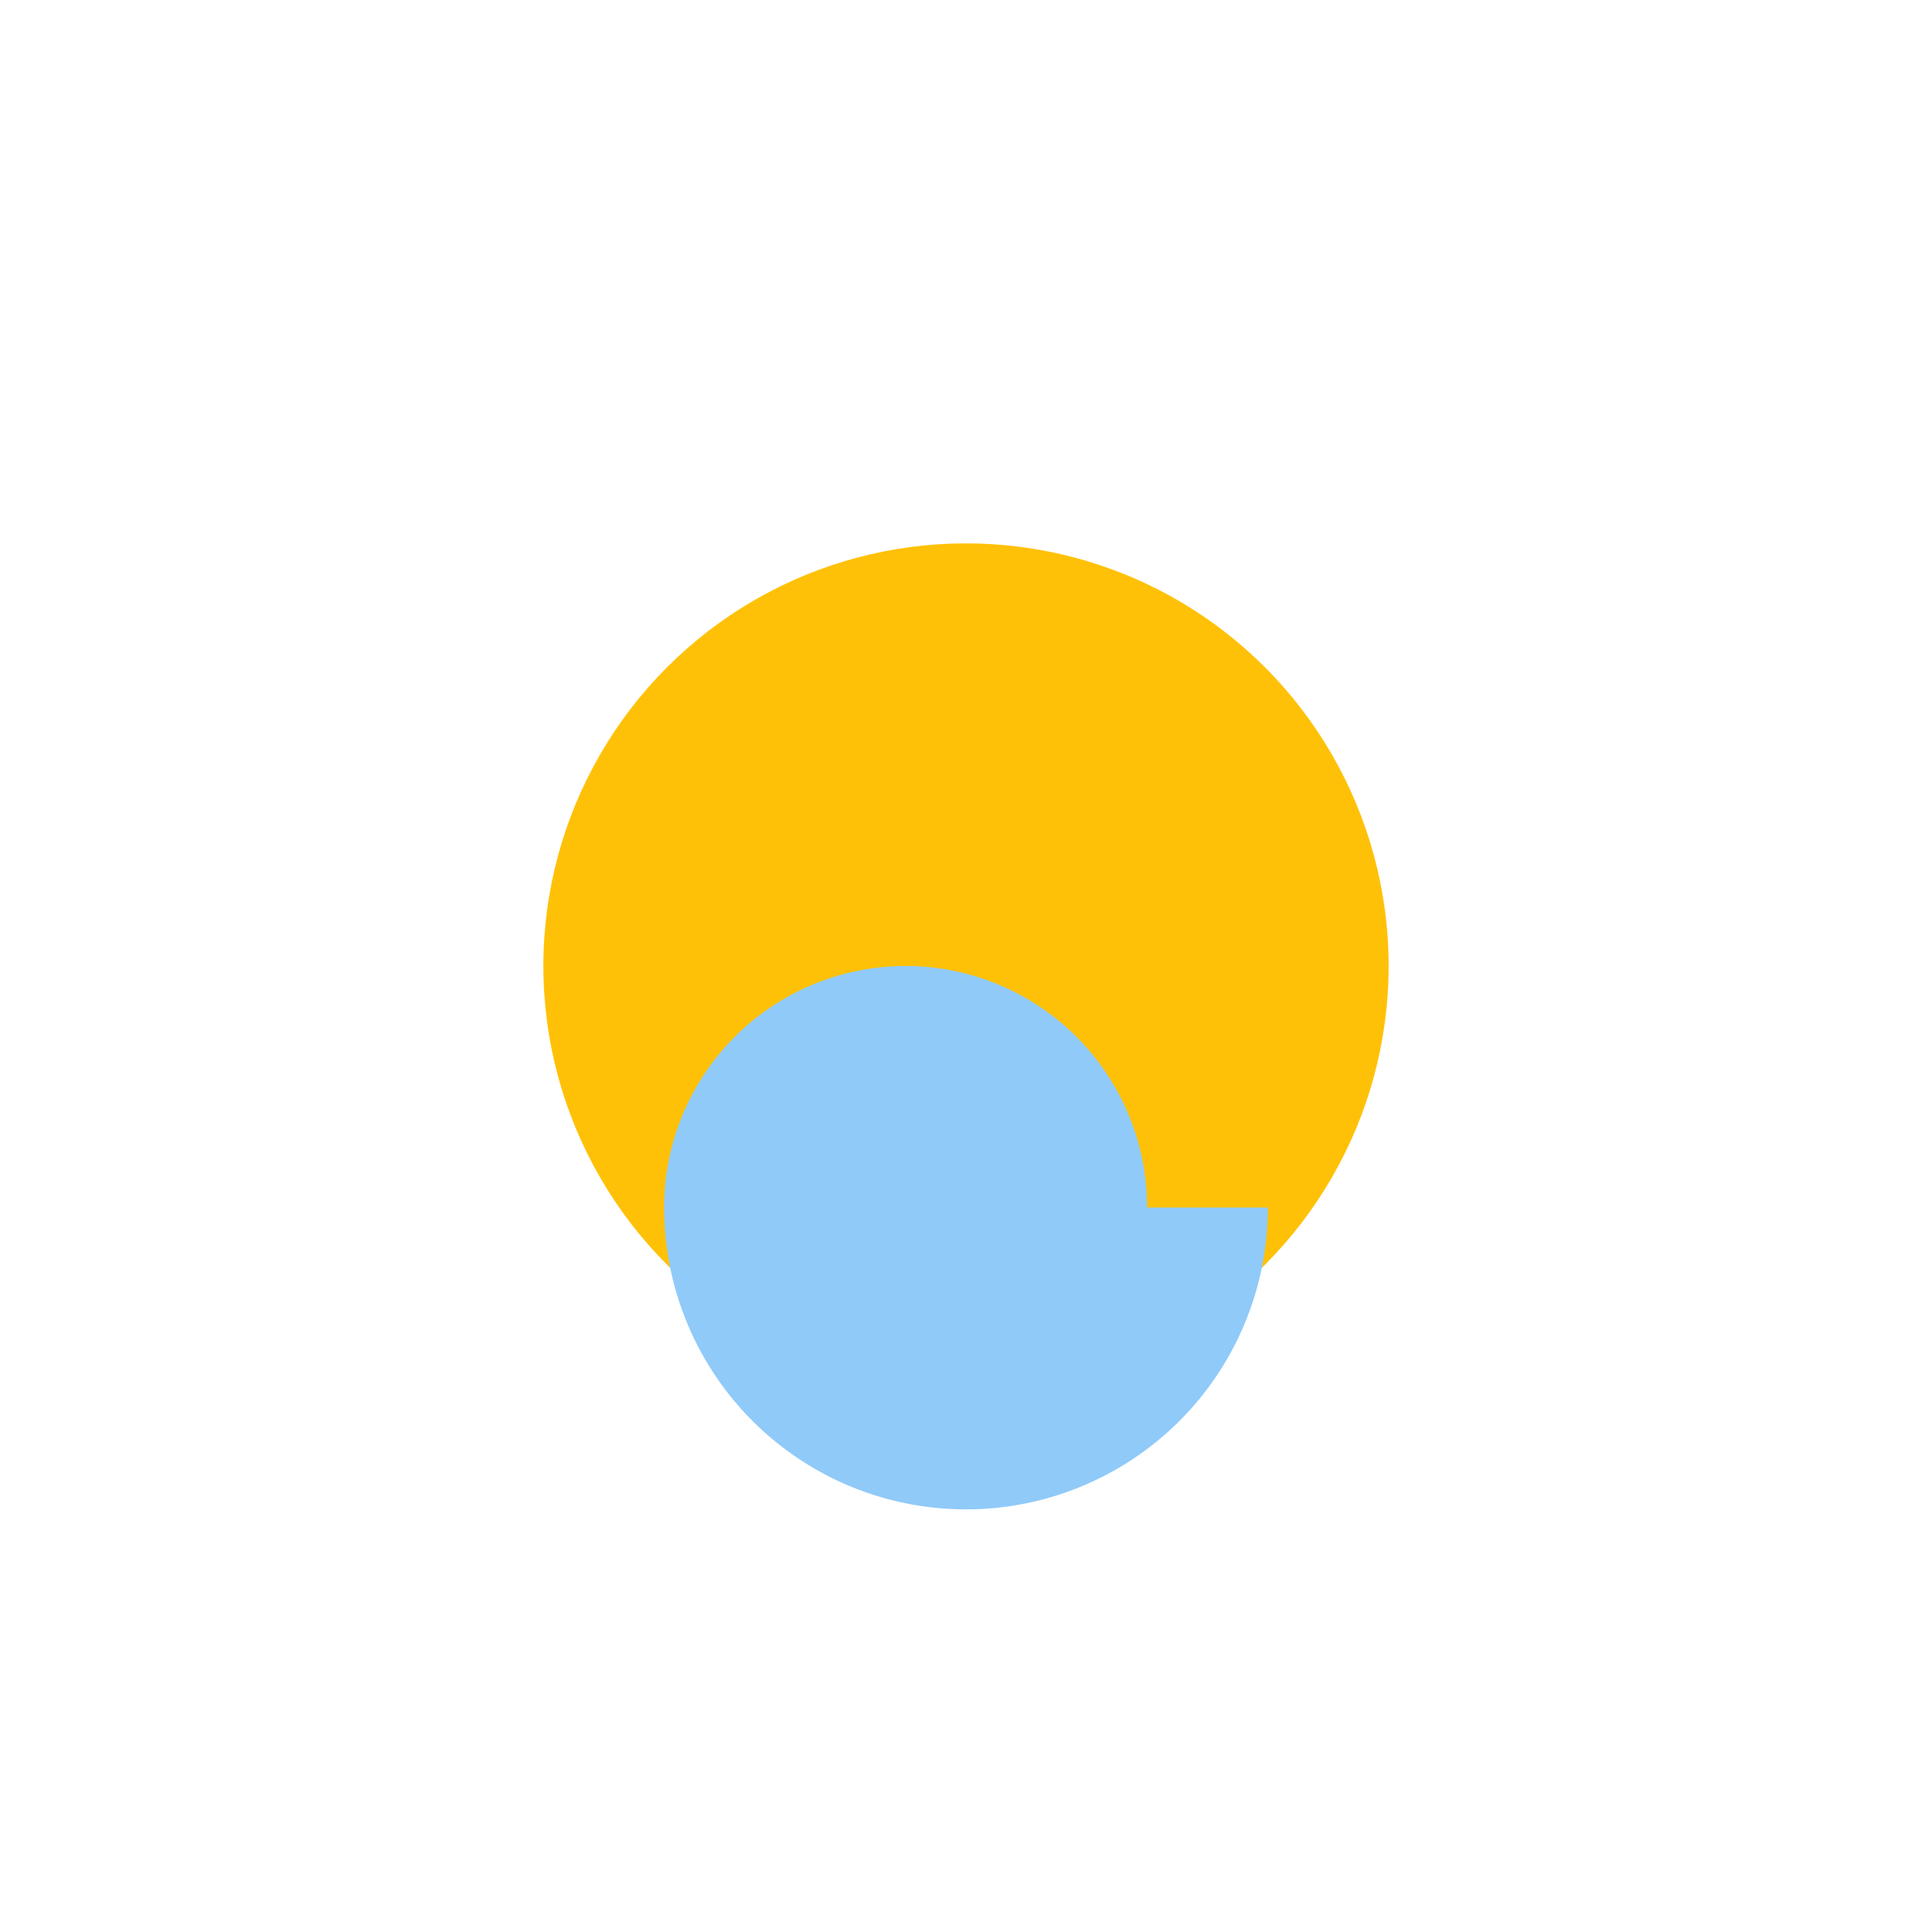 <svg xmlns="http://www.w3.org/2000/svg" width="64" height="64" viewBox="0 0 64 64" fill="none">
  <circle cx="32" cy="32" r="14" fill="#FFC107"/>
  <path fill="#90CAF9" d="M42 40a10 10 0 01-20 0 8 8 0 0116 0z"/>
</svg>
